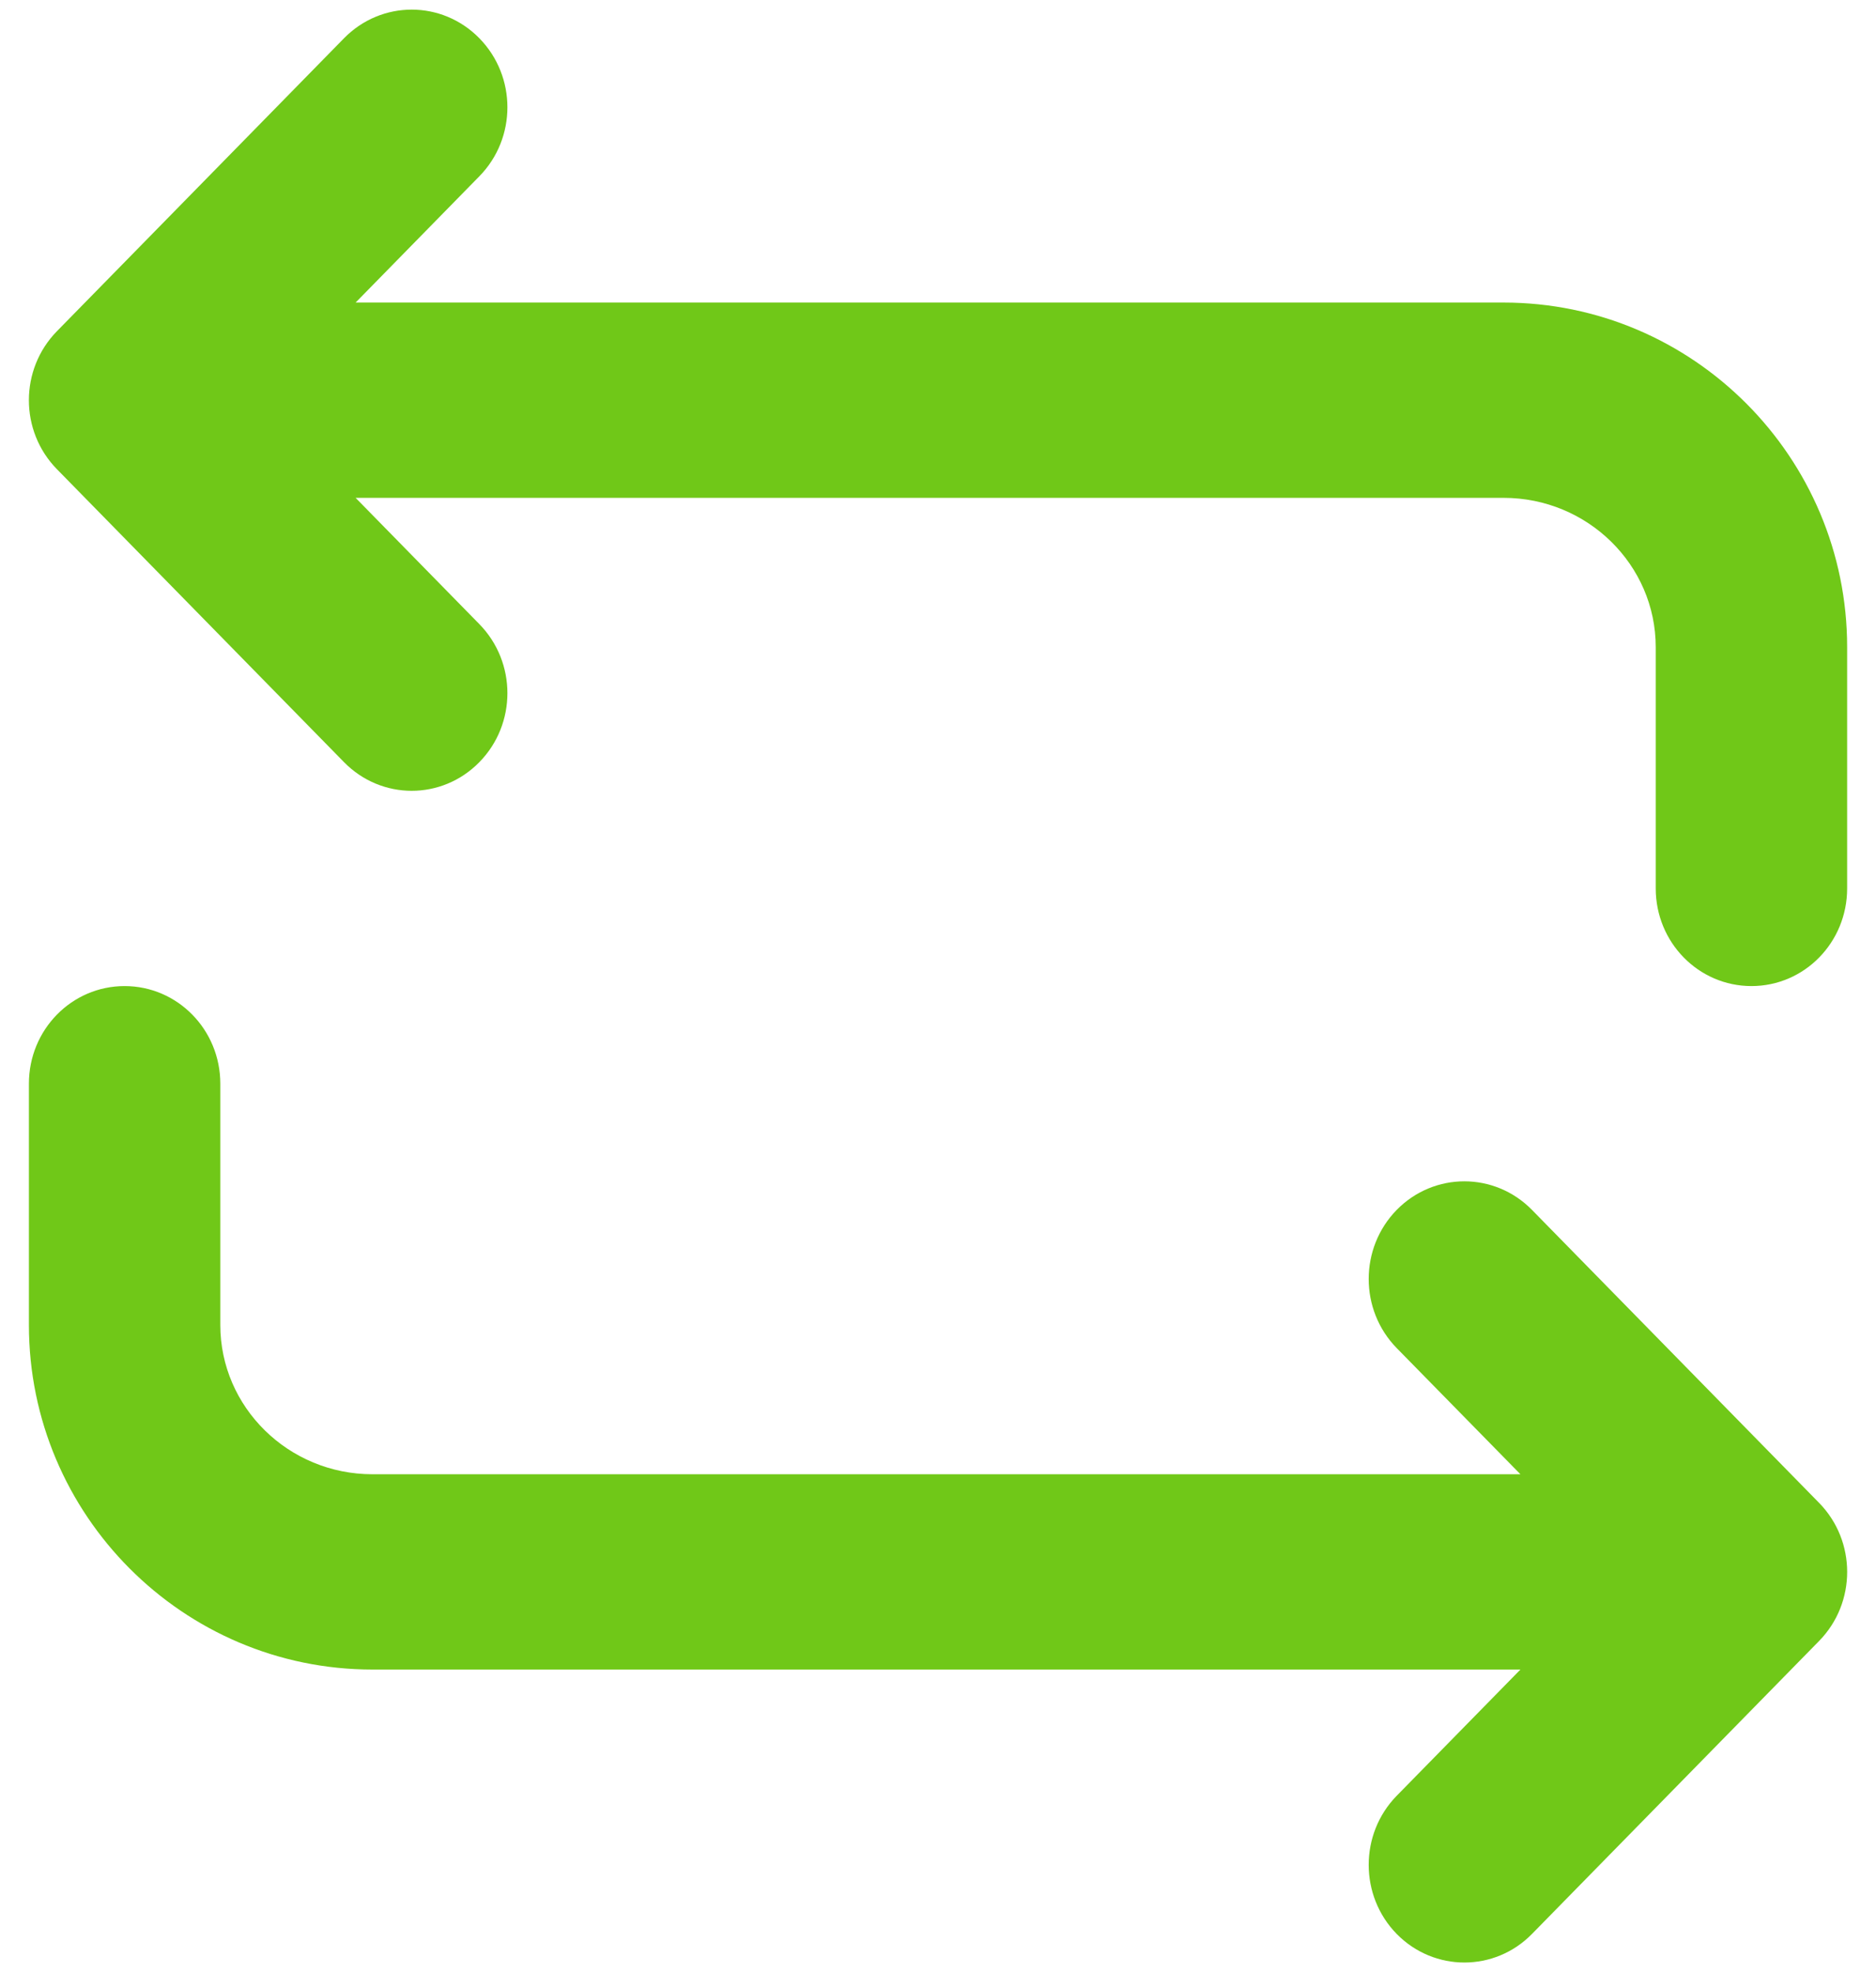 <svg width="39" height="41" viewBox="0 0 39 41" fill="none" xmlns="http://www.w3.org/2000/svg">
<path fill-rule="evenodd" clip-rule="evenodd" d="M31.608 34.709H7.743C3.806 34.709 0.601 31.496 0.601 27.546L0.601 22.529C0.601 21.407 1.49 20.5 2.59 20.5C3.69 20.5 4.58 21.407 4.58 22.529L4.58 27.546C4.58 29.255 5.998 30.649 7.743 30.649H31.608L29.035 28.025C28.26 27.231 28.26 25.948 29.035 25.154C29.423 24.758 29.933 24.559 30.442 24.559C30.951 24.559 31.461 24.758 31.849 25.154L37.817 31.244C38.595 32.038 38.595 33.321 37.817 34.115L31.849 40.205C31.073 40.998 29.813 40.998 29.035 40.205C28.26 39.411 28.26 38.128 29.035 37.334L31.608 34.709ZM9.965 15.845C9.188 16.639 7.93 16.639 7.152 15.845L1.184 9.755C0.406 8.962 0.406 7.679 1.184 6.885L7.152 0.795C7.54 0.399 8.05 0.2 8.559 0.2C9.068 0.2 9.577 0.399 9.965 0.795C10.743 1.589 10.743 2.872 9.965 3.665L7.393 6.29H31.258C35.197 6.29 38.4 9.504 38.4 13.454V18.47C38.4 19.593 37.511 20.5 36.411 20.5C35.311 20.5 34.421 19.593 34.421 18.47V13.454C34.421 11.743 33.003 10.35 31.258 10.35L7.393 10.35L9.965 12.975C10.743 13.769 10.743 15.052 9.965 15.845Z" fill="#70C818"/>
</svg>
